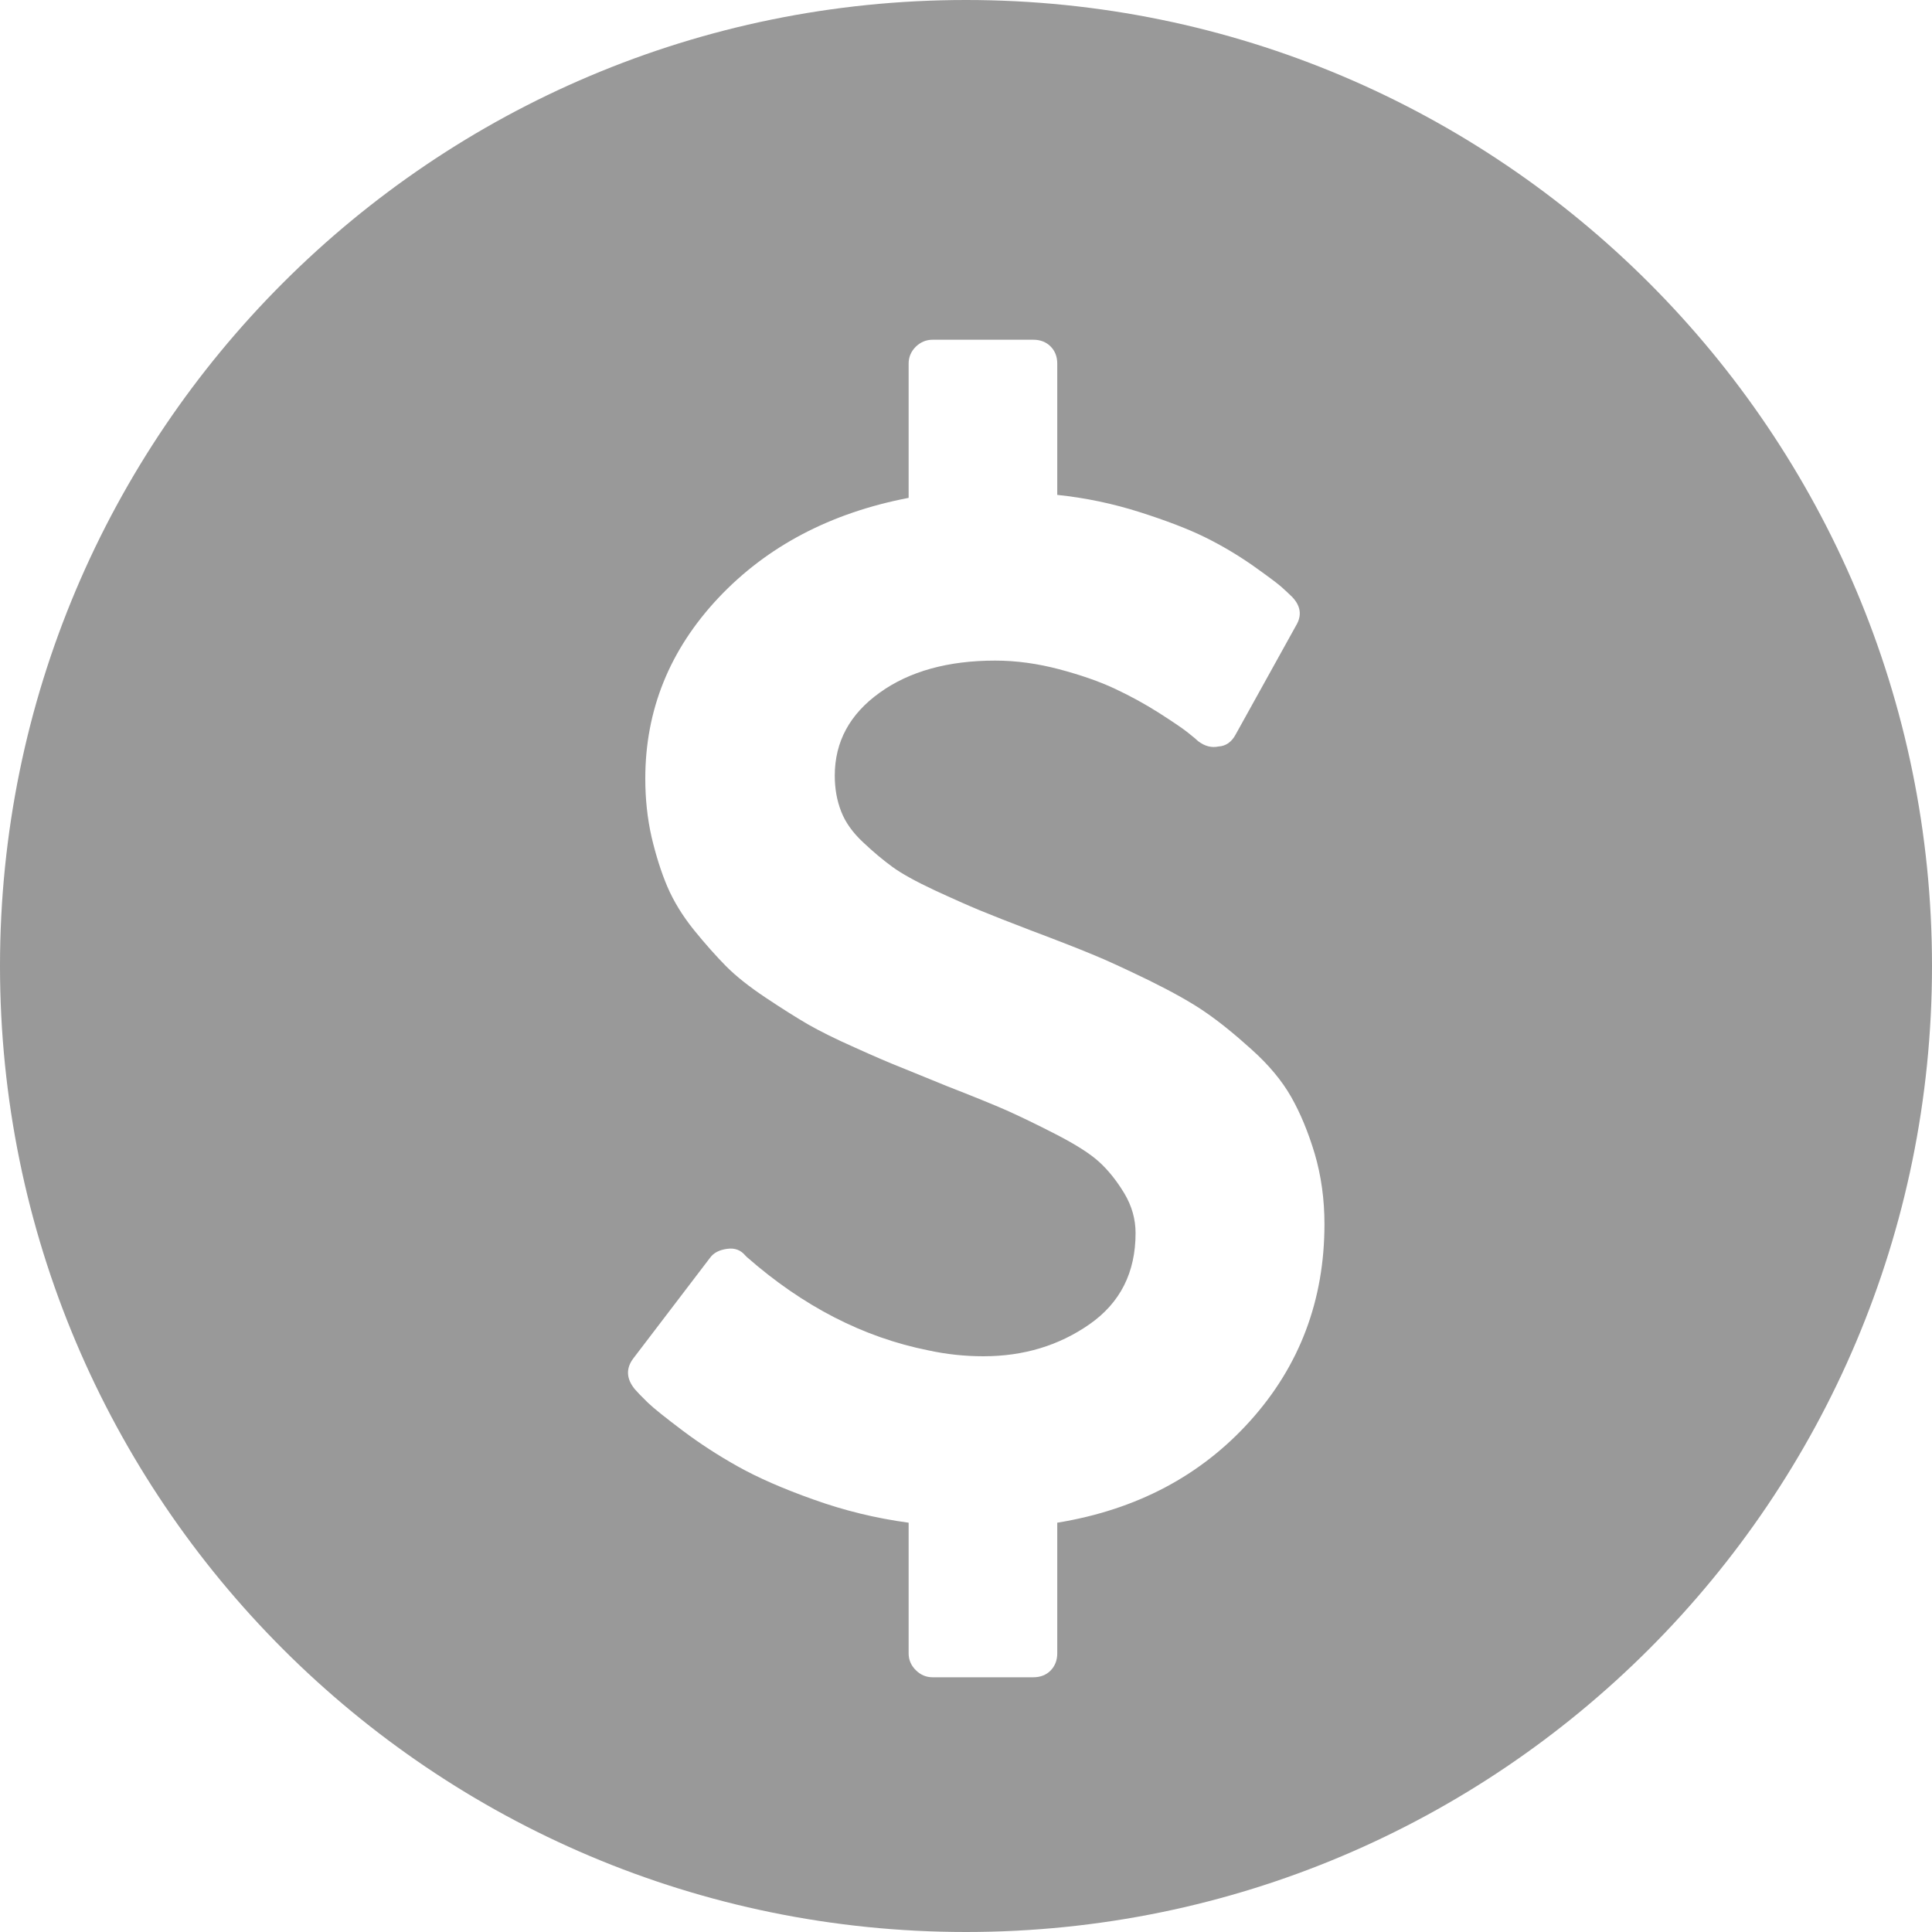 <?xml version="1.0" encoding="UTF-8" standalone="no"?>
<svg width="13px" height="13px" viewBox="0 0 13 13" version="1.1" xmlns="http://www.w3.org/2000/svg" xmlns:xlink="http://www.w3.org/1999/xlink">
    <!-- Generator: Sketch 3.8.3 (29802) - http://www.bohemiancoding.com/sketch -->
    <title>payment icon</title>
    <desc>Created with Sketch.</desc>
    <defs></defs>
    <g id="Page-1" stroke="none" stroke-width="1" fill="none" fill-rule="evenodd">
        <path d="M6.5,13 C10.09,13 13,10.09 13,6.5 C13,2.91 10.09,0 6.5,0 C2.91,0 0,2.91 0,6.5 C0,10.09 2.91,13 6.5,13 Z M8.912,8.237 C8.912,8.749 8.745,9.191 8.412,9.561 C8.079,9.931 7.646,10.159 7.114,10.246 L7.114,11.125 C7.114,11.172 7.099,11.21 7.069,11.241 C7.039,11.271 7,11.286 6.953,11.286 L6.275,11.286 C6.232,11.286 6.194,11.27 6.162,11.238 C6.13,11.206 6.114,11.169 6.114,11.125 L6.114,10.246 C5.893,10.216 5.68,10.164 5.474,10.09 C5.268,10.017 5.098,9.942 4.964,9.867 C4.83,9.792 4.706,9.711 4.593,9.626 C4.479,9.54 4.401,9.478 4.359,9.438 C4.317,9.397 4.288,9.367 4.271,9.347 C4.214,9.277 4.211,9.208 4.261,9.141 L4.778,8.463 C4.802,8.43 4.84,8.41 4.894,8.403 C4.944,8.396 4.984,8.411 5.015,8.448 C5.015,8.448 5.018,8.451 5.025,8.458 C5.403,8.79 5.81,8.999 6.245,9.086 C6.369,9.113 6.493,9.126 6.617,9.126 C6.888,9.126 7.126,9.054 7.332,8.91 C7.538,8.766 7.641,8.562 7.641,8.297 C7.641,8.204 7.616,8.115 7.566,8.031 C7.516,7.948 7.46,7.877 7.398,7.82 C7.336,7.763 7.238,7.701 7.104,7.632 C6.97,7.563 6.859,7.51 6.772,7.471 C6.685,7.433 6.551,7.378 6.371,7.308 C6.24,7.254 6.137,7.213 6.062,7.182 C5.986,7.152 5.883,7.108 5.753,7.049 C5.622,6.991 5.518,6.939 5.439,6.894 C5.36,6.848 5.266,6.789 5.155,6.715 C5.045,6.642 4.955,6.571 4.886,6.502 C4.818,6.433 4.745,6.351 4.668,6.256 C4.591,6.16 4.532,6.063 4.49,5.965 C4.448,5.866 4.413,5.754 4.384,5.631 C4.356,5.507 4.342,5.376 4.342,5.239 C4.342,4.777 4.506,4.372 4.834,4.023 C5.162,3.675 5.589,3.451 6.114,3.35 L6.114,2.446 C6.114,2.403 6.13,2.365 6.162,2.333 C6.194,2.302 6.232,2.286 6.275,2.286 L6.953,2.286 C7,2.286 7.039,2.301 7.069,2.331 C7.099,2.361 7.114,2.4 7.114,2.446 L7.114,3.33 C7.305,3.35 7.49,3.389 7.669,3.446 C7.848,3.503 7.994,3.559 8.106,3.614 C8.218,3.669 8.324,3.732 8.425,3.802 C8.525,3.873 8.59,3.921 8.621,3.948 C8.651,3.975 8.676,3.998 8.696,4.018 C8.753,4.079 8.761,4.142 8.721,4.209 L8.314,4.943 C8.287,4.993 8.249,5.02 8.199,5.023 C8.152,5.033 8.107,5.021 8.063,4.988 C8.053,4.978 8.029,4.958 7.99,4.927 C7.952,4.897 7.886,4.853 7.794,4.794 C7.702,4.736 7.604,4.682 7.501,4.634 C7.397,4.585 7.272,4.542 7.126,4.503 C6.981,4.465 6.838,4.445 6.697,4.445 C6.379,4.445 6.119,4.517 5.919,4.661 C5.718,4.805 5.617,4.991 5.617,5.219 C5.617,5.306 5.631,5.386 5.66,5.46 C5.688,5.533 5.738,5.603 5.808,5.668 C5.878,5.734 5.944,5.789 6.006,5.834 C6.068,5.879 6.162,5.931 6.288,5.99 C6.413,6.048 6.515,6.093 6.592,6.125 C6.669,6.157 6.786,6.203 6.943,6.263 C7.121,6.33 7.256,6.383 7.35,6.422 C7.444,6.46 7.571,6.519 7.732,6.597 C7.892,6.676 8.019,6.747 8.111,6.811 C8.203,6.874 8.307,6.958 8.422,7.062 C8.538,7.166 8.626,7.272 8.688,7.381 C8.75,7.49 8.803,7.618 8.847,7.765 C8.89,7.912 8.912,8.07 8.912,8.237 Z" id="payment-icon" fill="#999999"></path>
    </g>
</svg>